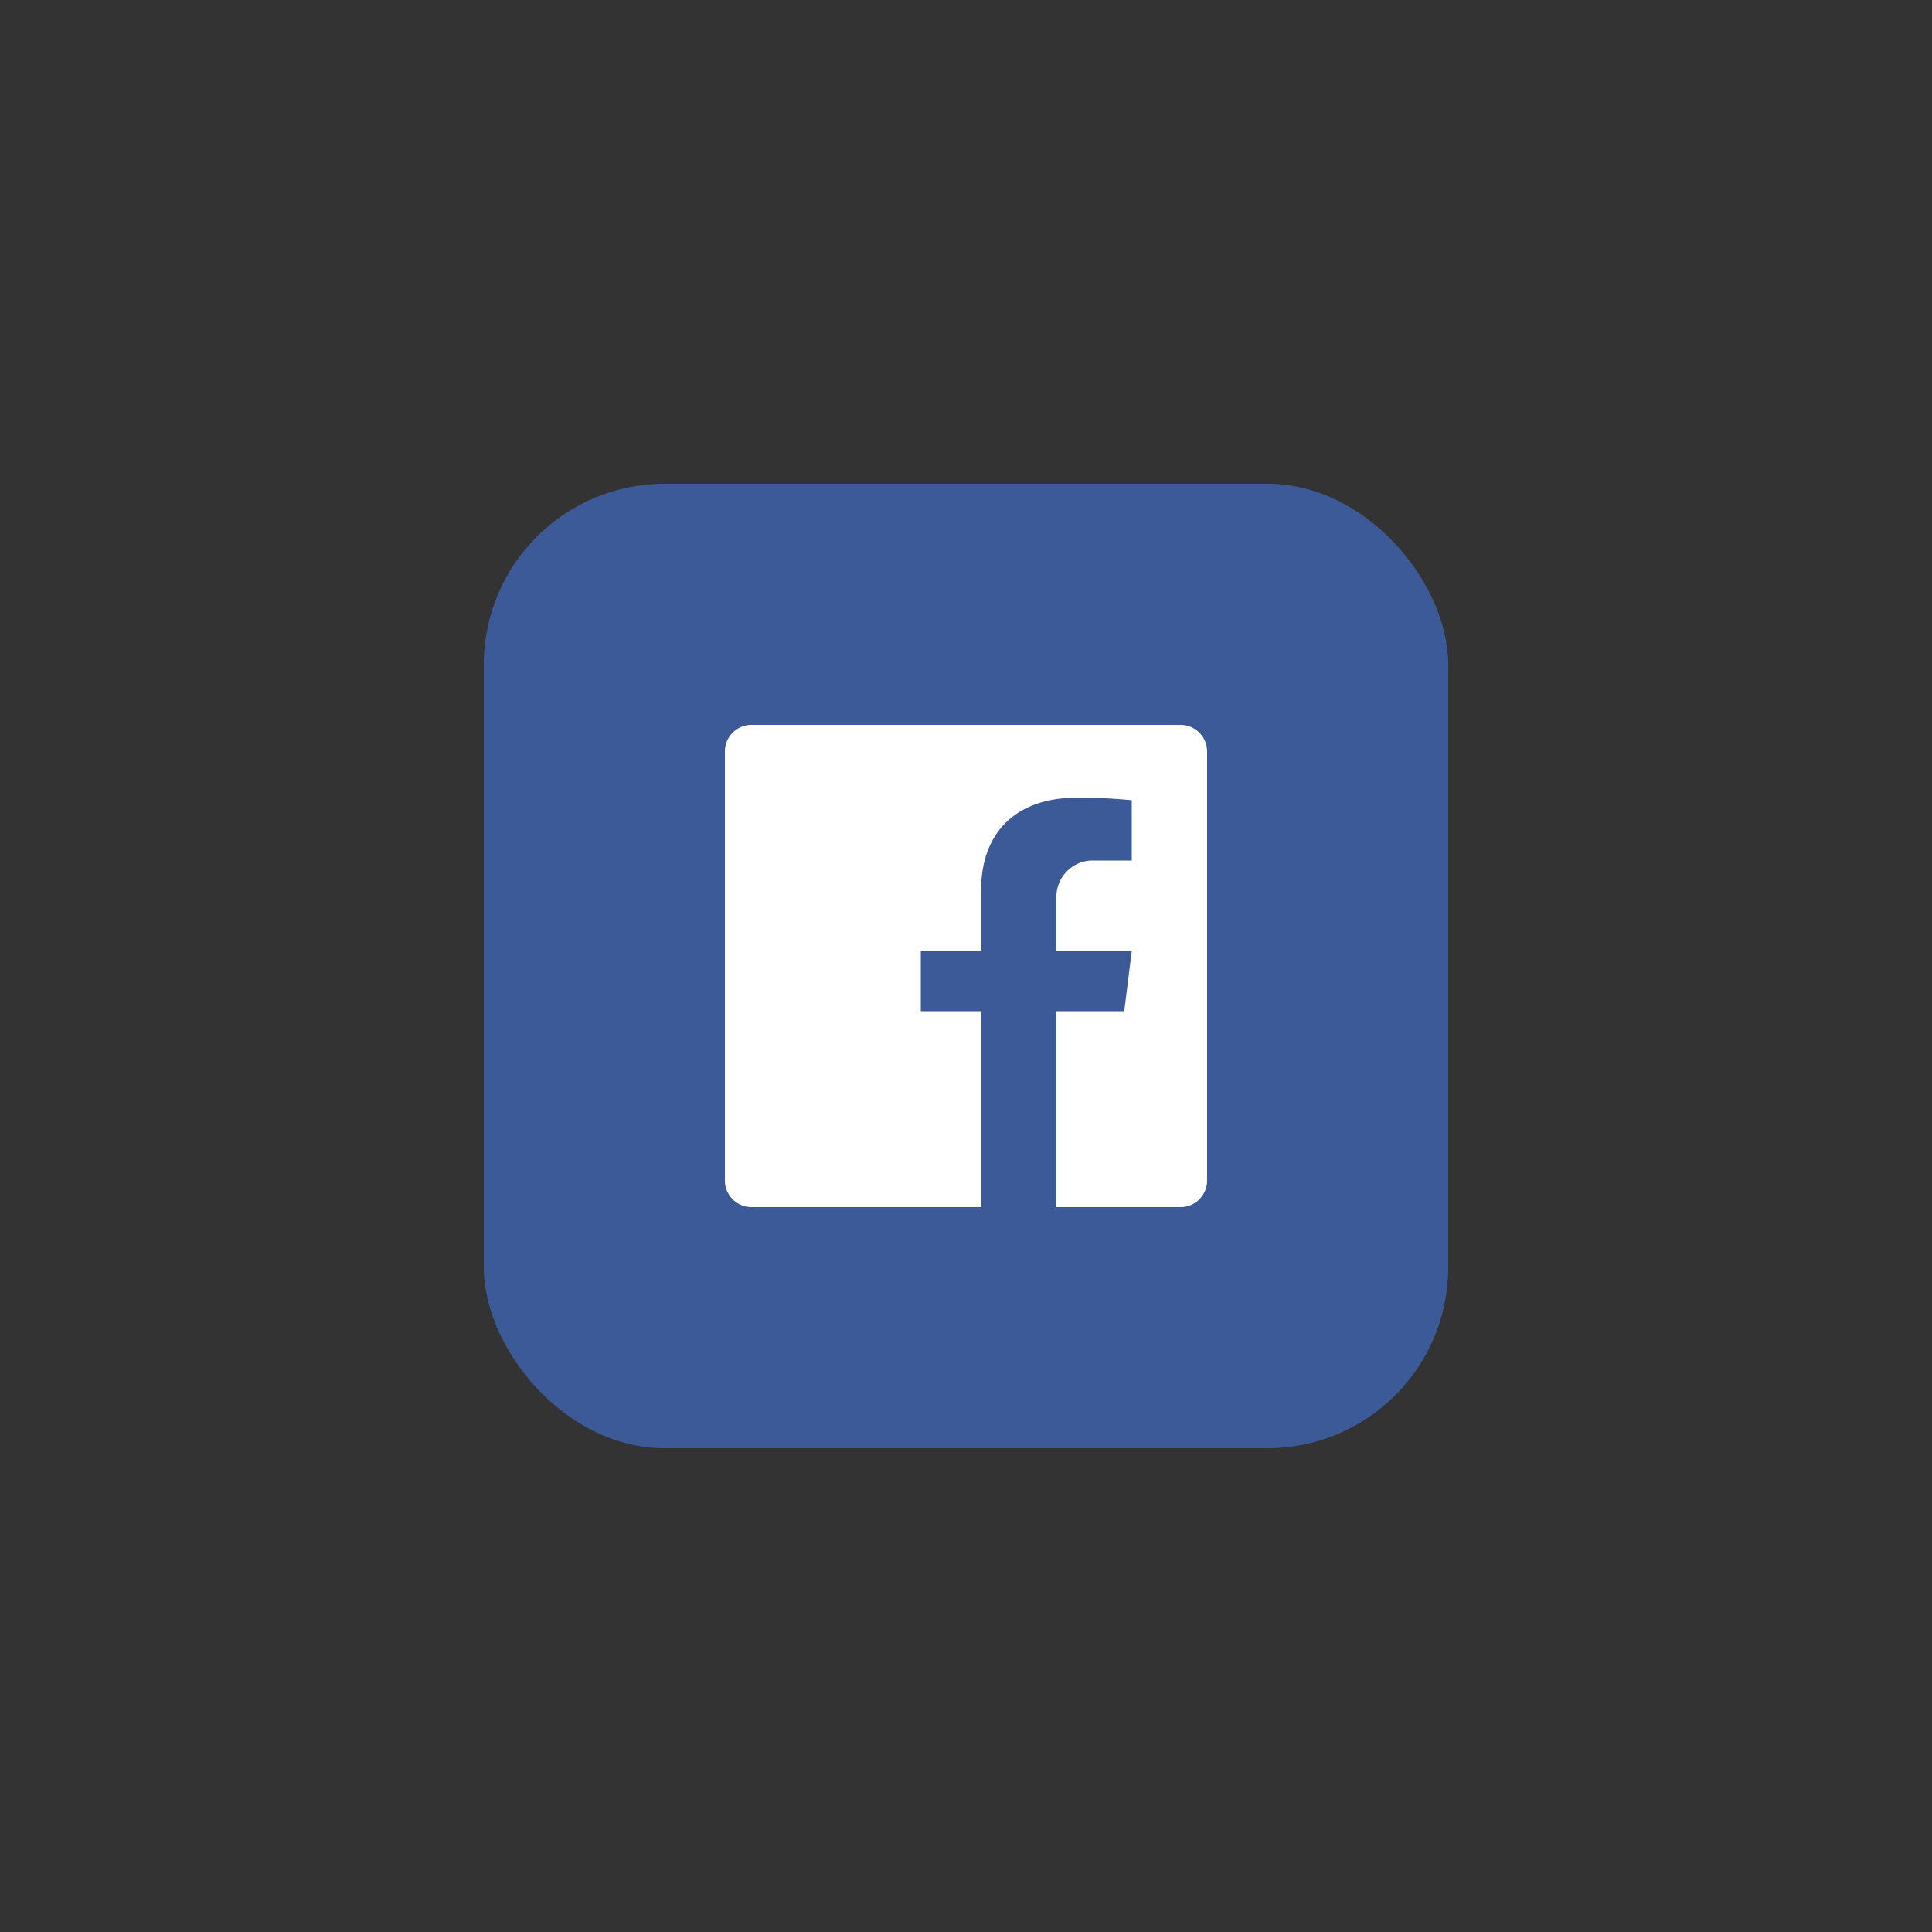 <?xml version="1.0" encoding="UTF-8" standalone="no" ?>
<!DOCTYPE svg PUBLIC "-//W3C//DTD SVG 1.1//EN" "http://www.w3.org/Graphics/SVG/1.1/DTD/svg11.dtd">
<svg xmlns="http://www.w3.org/2000/svg" xmlns:xlink="http://www.w3.org/1999/xlink" version="1.1" width="400" height="400" viewBox="0 0 400 400" xml:space="preserve">
<rect x="0" y="0" width="400" height="400" fill="#333333" stroke="none"/>
<desc>Created with Fabric.js 3.6.2</desc>
<defs>
</defs>
<g transform="matrix(1.56 0 0 1.56 200 200)" id="Layer_1"  >
<rect style="stroke: none; stroke-width: 1; stroke-dasharray: none; stroke-linecap: butt; stroke-dashoffset: 0; stroke-linejoin: miter; stroke-miterlimit: 4; fill: rgb(61,90,152); fill-rule: nonzero; opacity: 1;"  x="-64" y="-64" rx="24" ry="24" width="128" height="128" />
</g>
<g transform="matrix(1.56 0 0 1.56 200 200)" id="Layer_1"  >
<path style="stroke: none; stroke-width: 1; stroke-dasharray: none; stroke-linecap: butt; stroke-dashoffset: 0; stroke-linejoin: miter; stroke-miterlimit: 4; fill: rgb(255,255,255); fill-rule: nonzero; opacity: 1;"  transform=" translate(-64, -64)" d="M 92.47 32 H 35.53 A 3.53 3.53 0 0 0 32 35.53 V 92.47 A 3.53 3.53 0 0 0 35.53 96 H 66 V 70 H 58 V 62 h 8 V 54 c 0 -8.27 5.23 -12.33 12.61 -12.33 A 71.64 71.64 0 0 1 86 42 v 8 H 81 a 4.83 4.83 0 0 0 -5 5 v 7 H 86 l -1 8 H 76 V 96 H 92.47 A 3.53 3.53 0 0 0 96 92.47 V 35.53 A 3.53 3.53 0 0 0 92.47 32 Z" stroke-linecap="round" />
</g>
</svg>